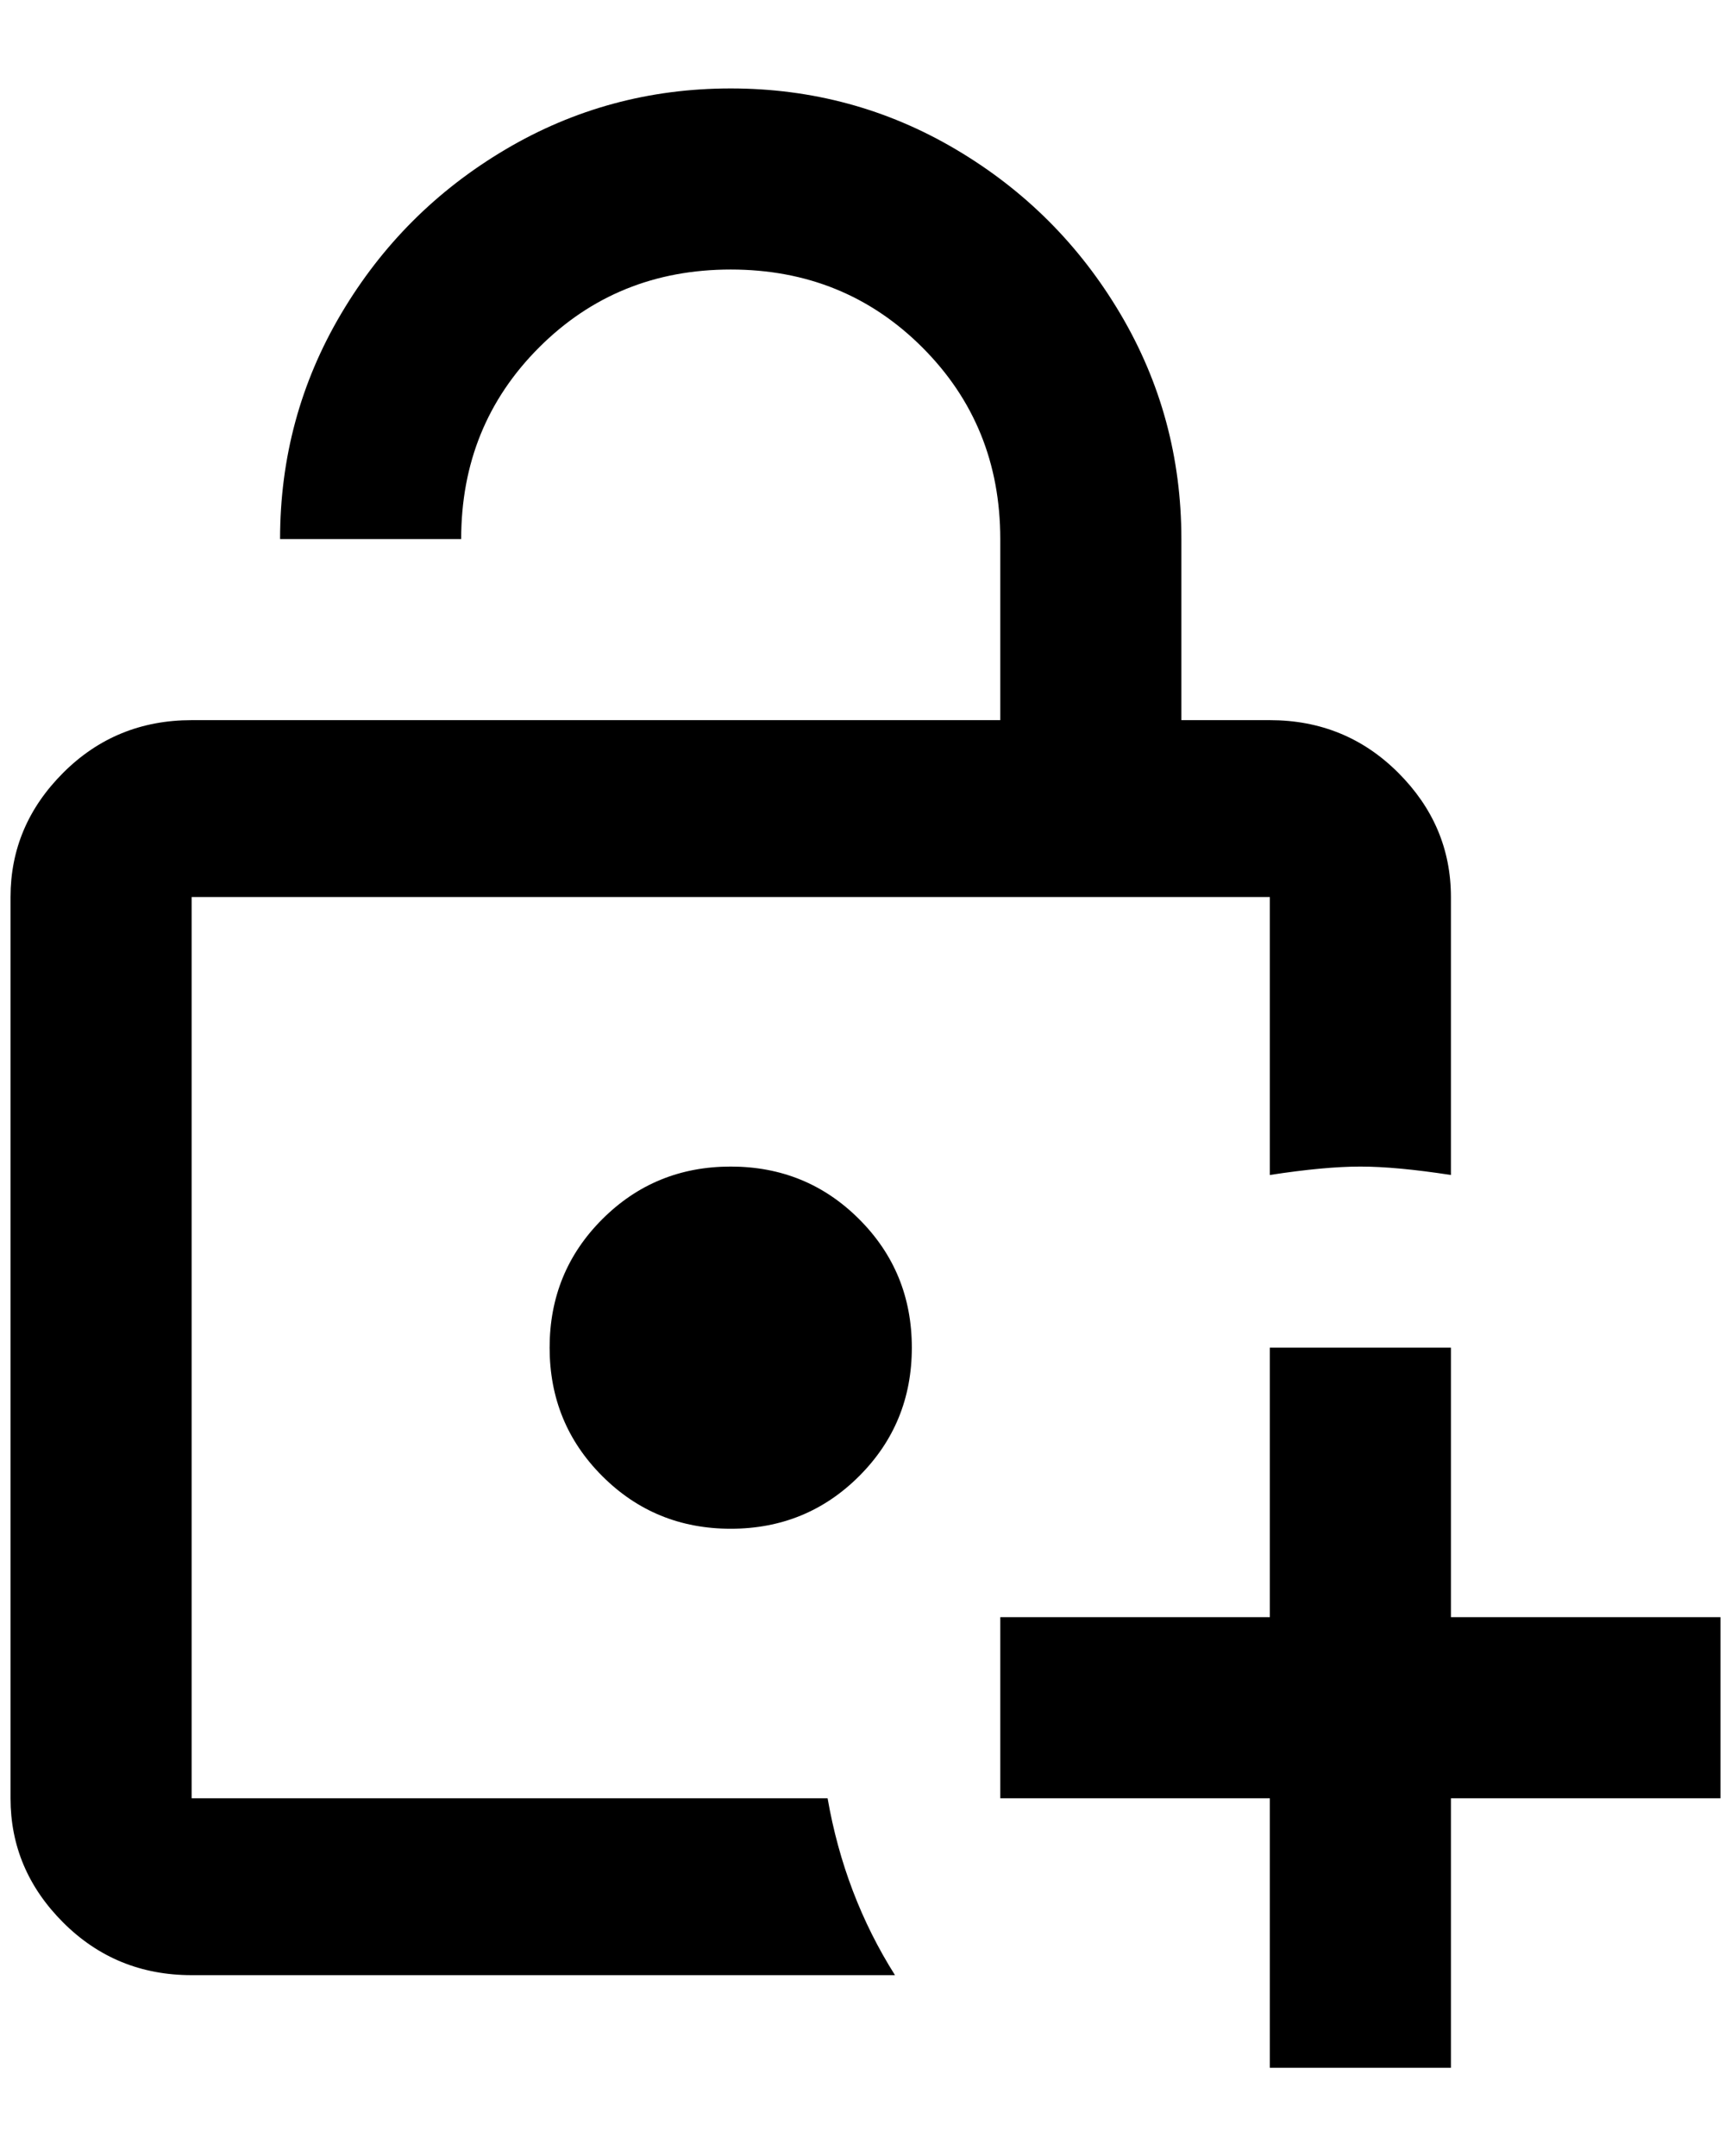 <?xml version="1.0" standalone="no"?>
<!DOCTYPE svg PUBLIC "-//W3C//DTD SVG 1.1//EN" "http://www.w3.org/Graphics/SVG/1.1/DTD/svg11.dtd" >
<svg xmlns="http://www.w3.org/2000/svg" xmlns:xlink="http://www.w3.org/1999/xlink" version="1.1" viewBox="-10 0 1644 2048">
   <path fill="currentColor"
d="M856 1280q0 72 -50 122t-122 50t-122 -50t-50 -122t50 -122t122 -50t122 50t50 122zM172 1708v-856h1024v264q52 -8 86 -8t86 8v-264q0 -68 -50 -118t-122 -50h-84v-172q0 -116 -58 -214t-156 -156t-214 -58t-214 58t-156 156t-58 214h172q0 -108 74 -182t182 -74t182 74
t74 182v172h-768q-72 0 -122 50t-50 118v856q0 68 50 118t122 50h668q-48 -76 -64 -168h-604zM1368 1536v-256h-172v256h-256v172h256v256h172v-256h256v-172h-256z" />
</svg>
